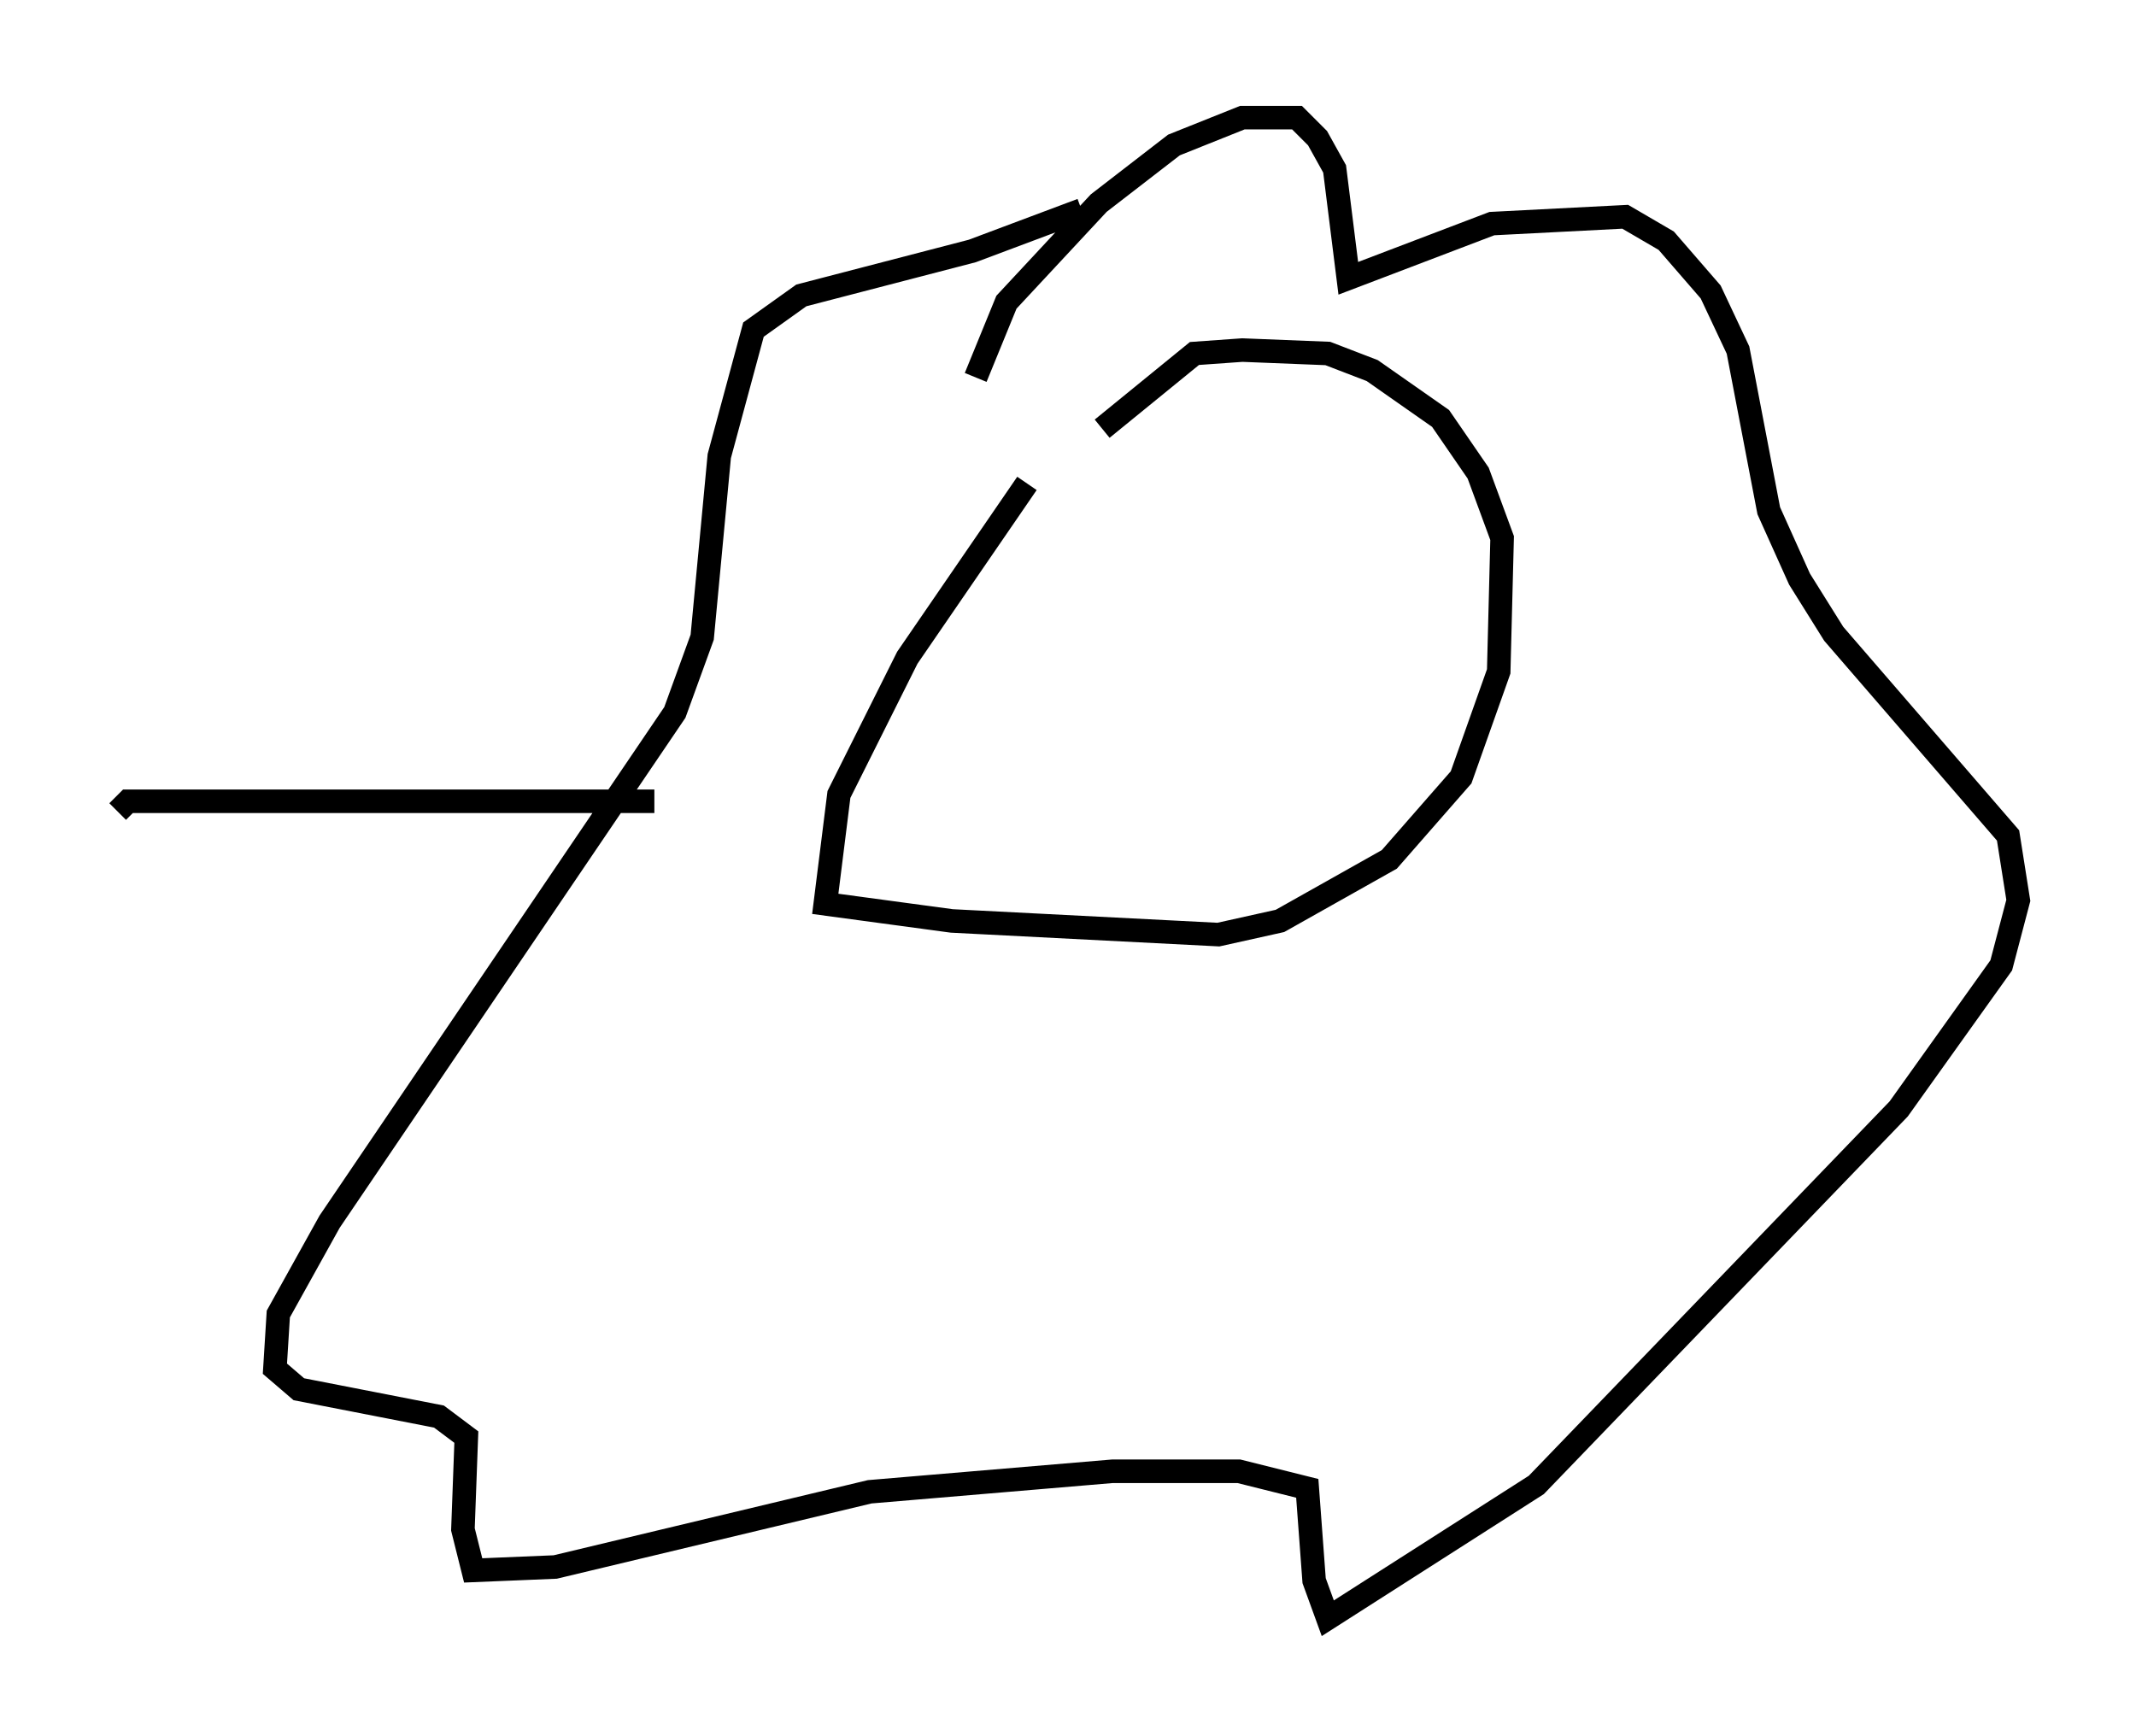 <?xml version="1.0" encoding="utf-8" ?>
<svg baseProfile="full" height="73.765" version="1.1" width="90.76" xmlns="http://www.w3.org/2000/svg" xmlns:ev="http://www.w3.org/2001/xml-events" xmlns:xlink="http://www.w3.org/1999/xlink"><defs /><rect fill="white" height="73.765" width="90.76" x="0" y="0" /><path d="M48.575, 15.749 m-4.939, 4.793 l-5.084, 7.408 -2.905, 5.81 l-0.581, 4.648 5.374, 0.726 l11.33, 0.581 2.615, -0.581 l4.648, -2.615 3.05, -3.486 l1.598, -4.503 0.145, -5.665 l-1.017, -2.76 -1.598, -2.324 l-2.905, -2.034 -1.888, -0.726 l-3.631, -0.145 -2.034, 0.145 l-3.922, 3.196 m-5.374, -2.179 l1.307, -3.196 3.922, -4.212 l3.196, -2.469 2.905, -1.162 l2.324, 0.0 0.872, 0.872 l0.726, 1.307 0.581, 4.648 l6.101, -2.324 5.665, -0.291 l1.743, 1.017 1.888, 2.179 l1.162, 2.469 1.307, 6.827 l1.307, 2.905 1.453, 2.324 l7.408, 8.57 0.436, 2.76 l-0.726, 2.76 -4.358, 6.101 l-15.397, 15.978 -8.86, 5.665 l-0.581, -1.598 -0.291, -3.922 l-2.905, -0.726 -5.374, 0.0 l-10.313, 0.872 -13.363, 3.196 l-3.486, 0.145 -0.436, -1.743 l0.145, -3.922 -1.162, -0.872 l-5.955, -1.162 -1.017, -0.872 l0.145, -2.324 2.179, -3.922 l14.67, -21.642 1.162, -3.196 l0.726, -7.698 1.453, -5.374 l2.034, -1.453 7.263, -1.888 l4.648, -1.743 m-18.156, 25.128 l-22.369, 0.0 -0.436, 0.436 " fill="none" stroke="black" stroke-width="1" /></svg>